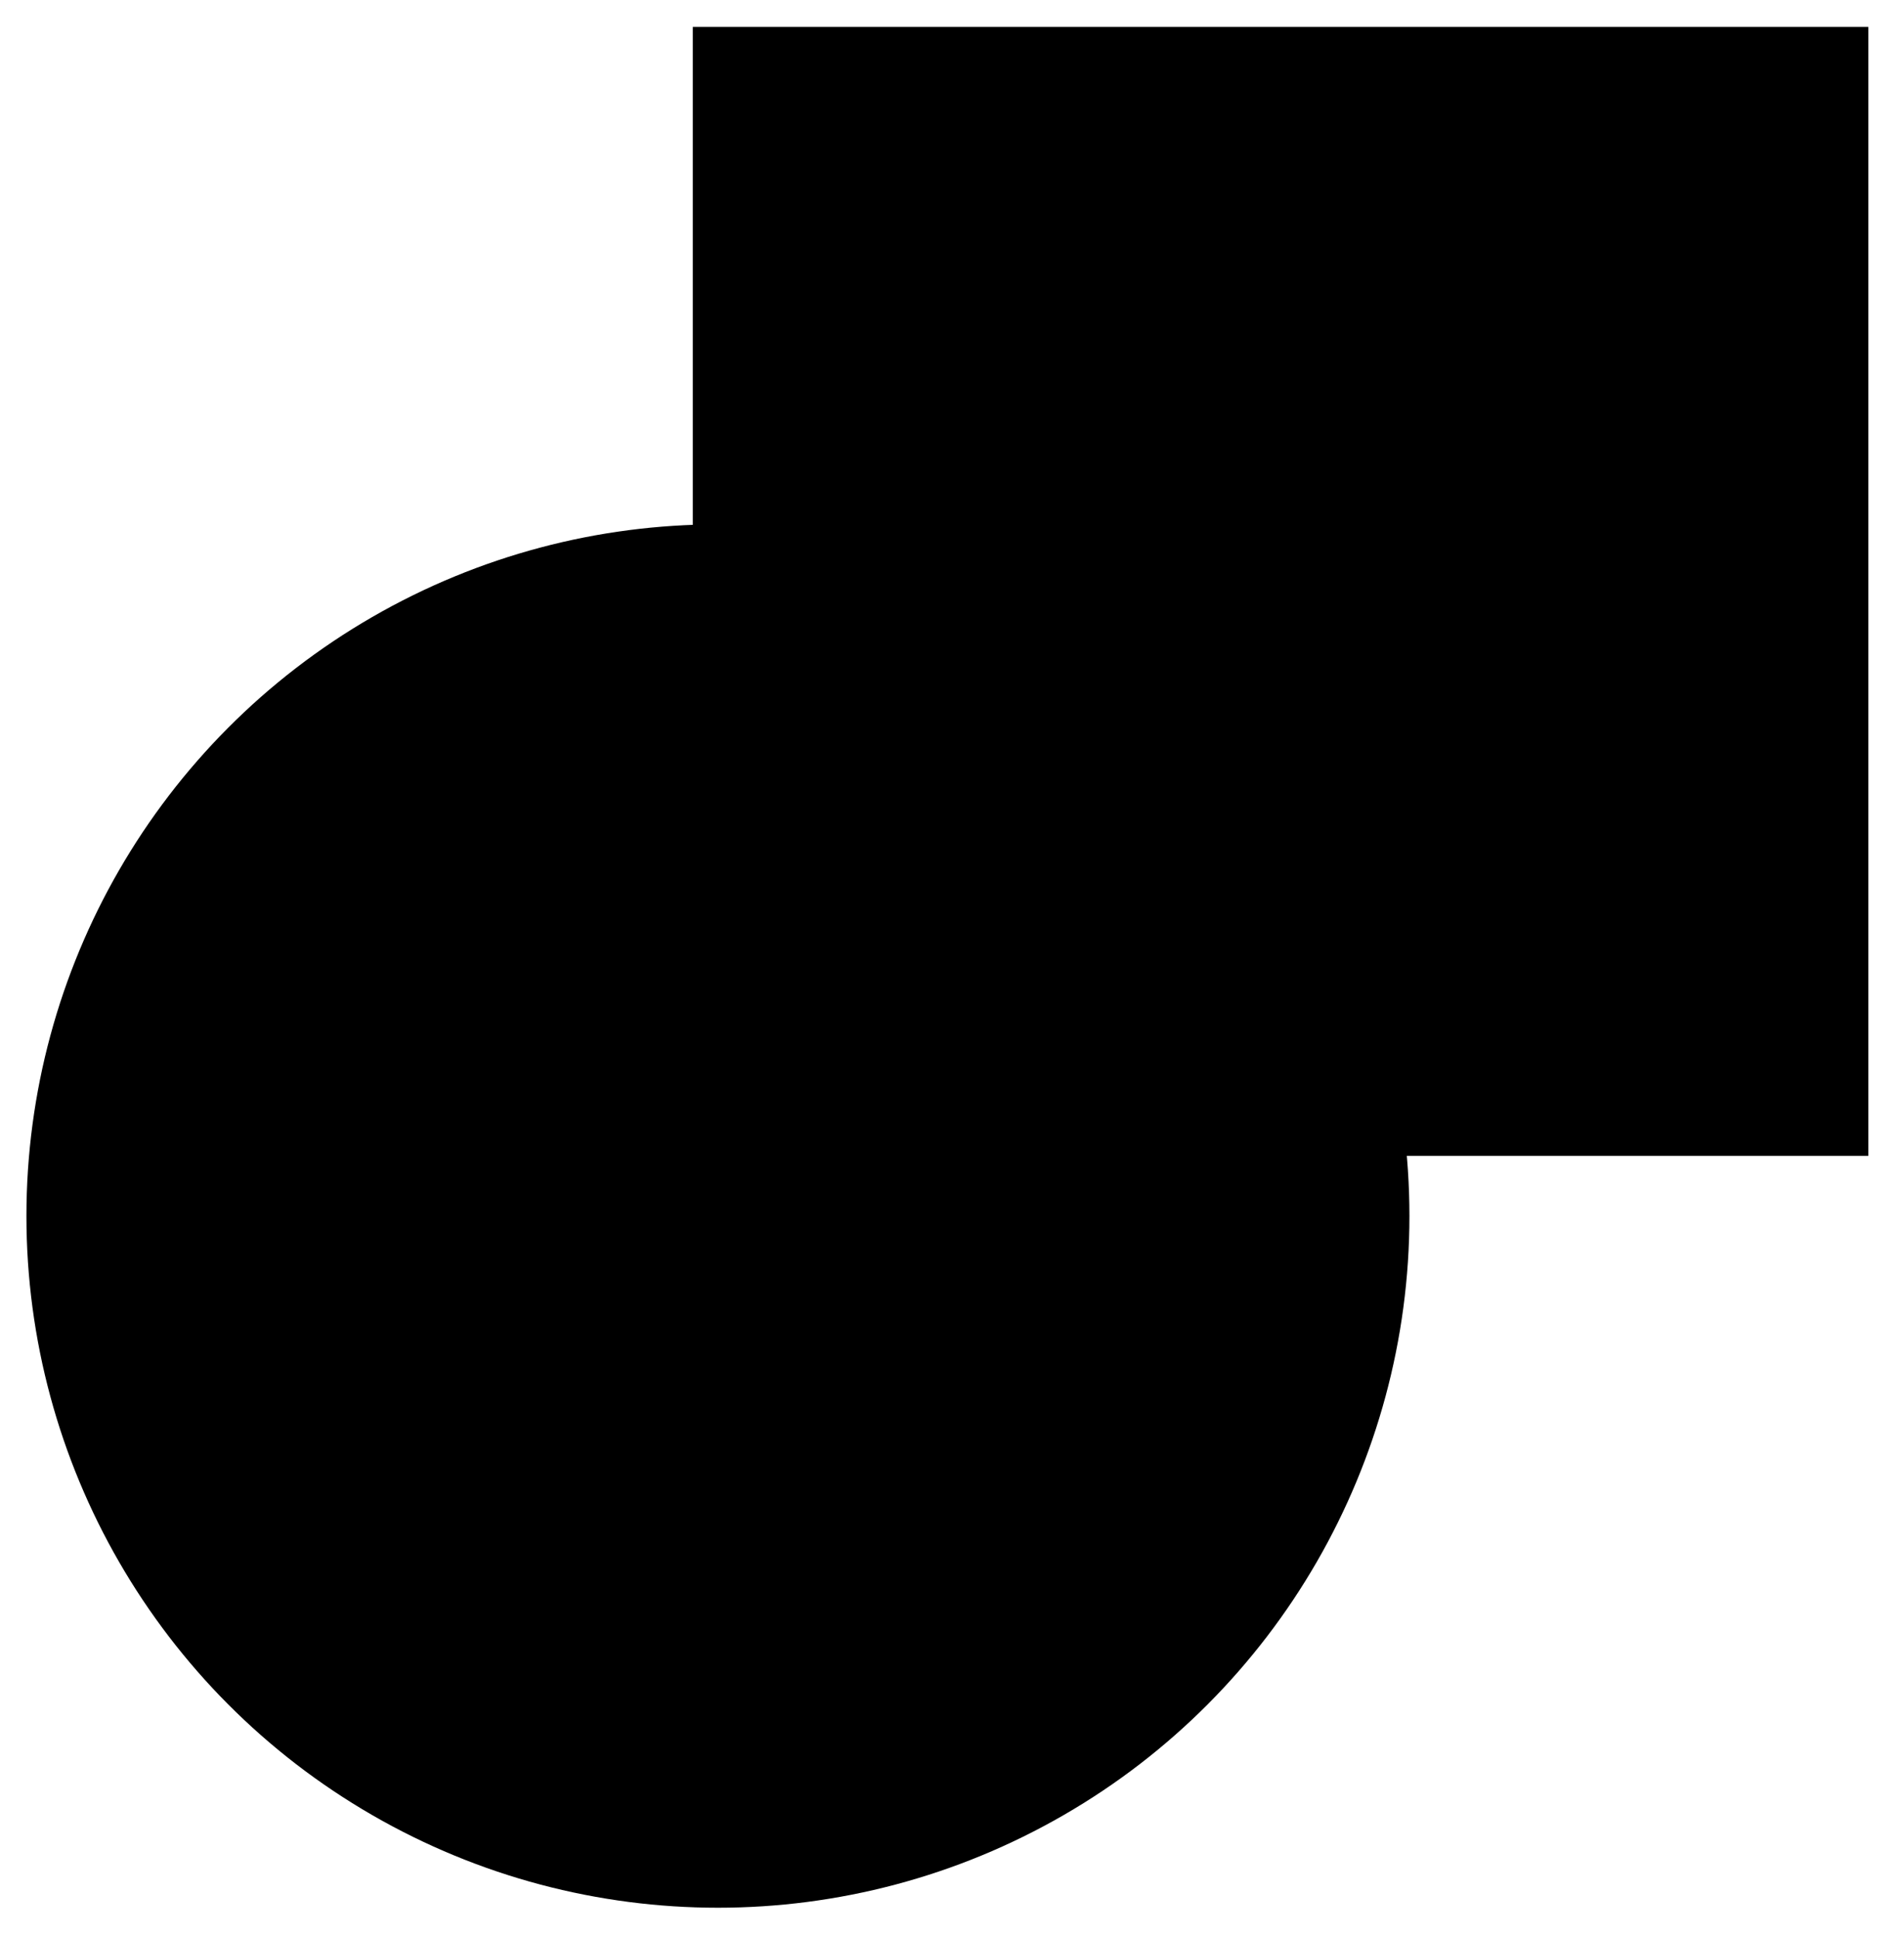 <svg width="100%" height="100%" viewBox="0 0 172 175" version="1.1" xmlns="http://www.w3.org/2000/svg" xmlns:xlink="http://www.w3.org/1999/xlink" xml:space="preserve" xmlns:serif="http://www.serif.com/" style="fill-rule:evenodd;clip-rule:evenodd;stroke-linecap:round;stroke-linejoin:round;stroke-miterlimit:1.5;">
    <g transform="matrix(1,0,0,1,-244.247,-200.481)">
        <g>
            <g transform="matrix(0.873,0,0,0.873,31.224,31.377)">
                <circle class="logo-circle" cx="318.302" cy="319.508" r="71.555"/>
            </g>
            <g transform="matrix(0.852,0,0,0.818,36.996,67.736)">
                <rect class="logo-rect" x="316.708" y="165.253" width="124.643" height="124.643"/>
            </g>
        </g>
    </g>
</svg>
